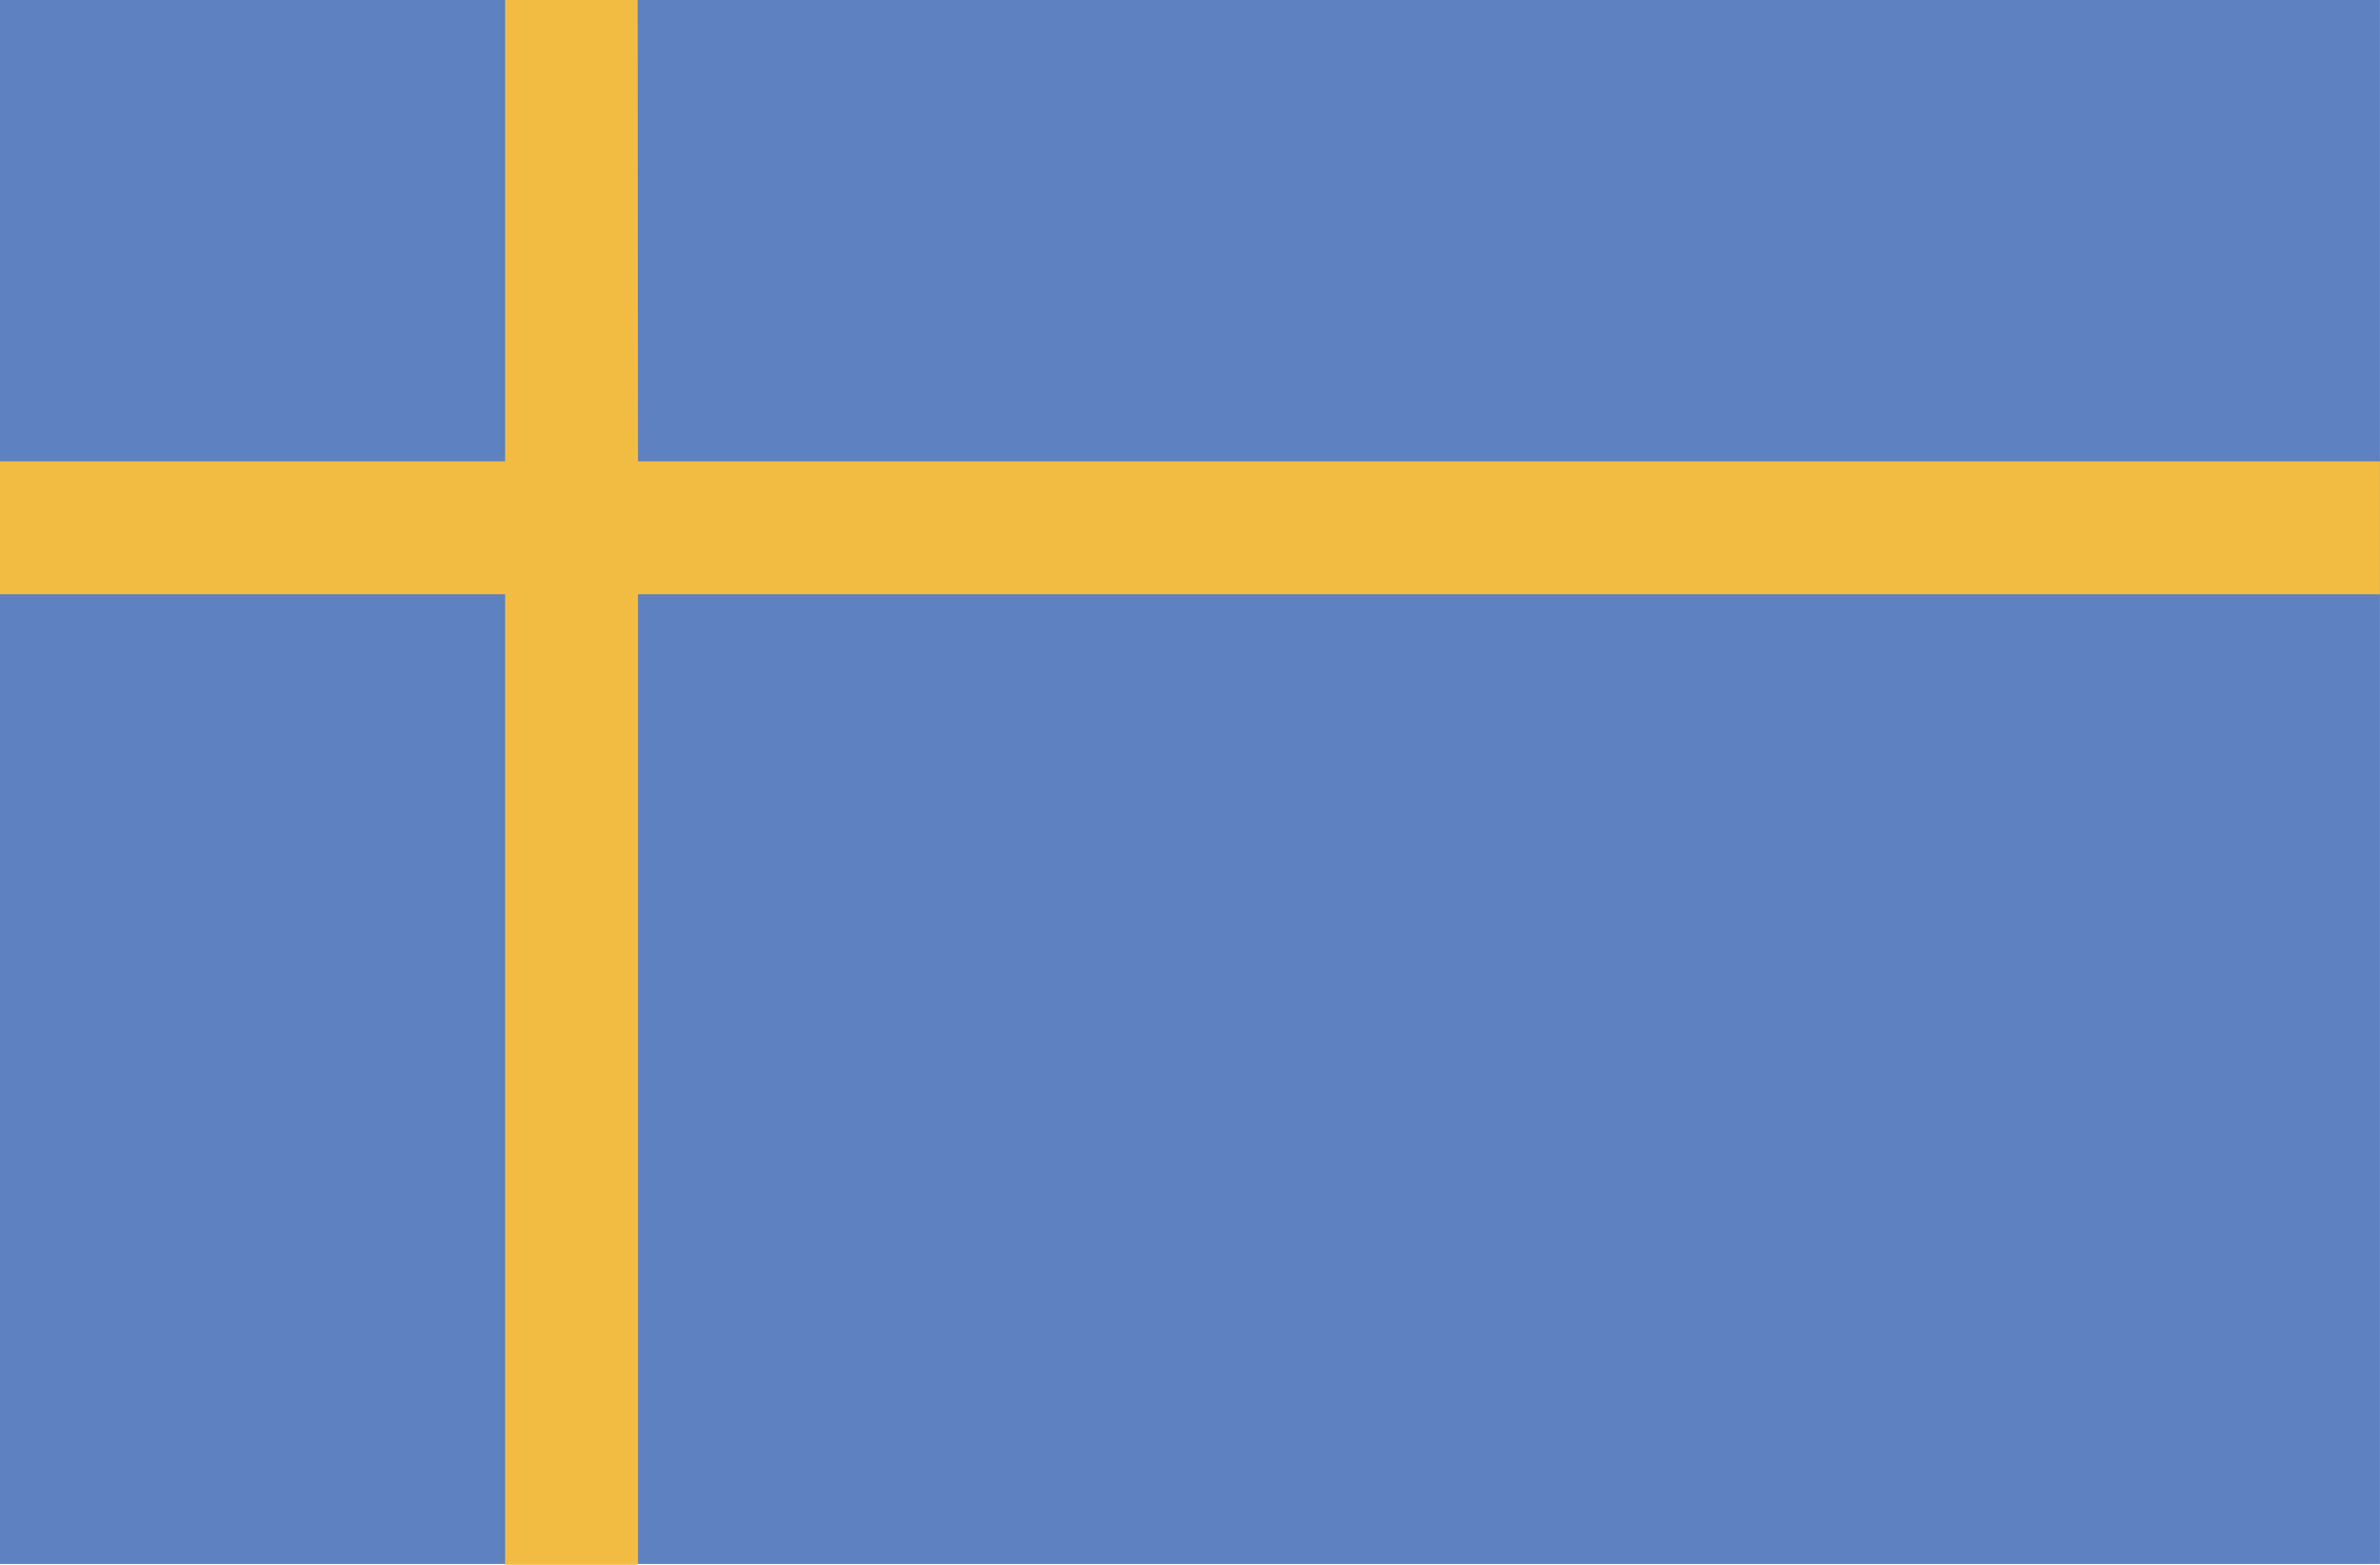 <?xml version="1.0" encoding="UTF-8" standalone="no"?>
<!-- Created with Inkscape (http://www.inkscape.org/) -->

<svg
   xmlns:dc="http://purl.org/dc/elements/1.1/"
   xmlns:cc="http://creativecommons.org/ns#"
   xmlns:rdf="http://www.w3.org/1999/02/22-rdf-syntax-ns#"
   xmlns:svg="http://www.w3.org/2000/svg"
   xmlns="http://www.w3.org/2000/svg"
   xmlns:sodipodi="http://sodipodi.sourceforge.net/DTD/sodipodi-0.dtd"
   xmlns:inkscape="http://www.inkscape.org/namespaces/inkscape"
   width="52.917mm"
   height="34.792mm"
   viewBox="0 0 52.917 34.792"
   version="1.1"
   id="svg962"
   inkscape:version="0.92.4 (5da689c313, 2019-01-14)"
   sodipodi:docname="flag3.svg">
  <defs
     id="defs956">
    <clipPath
       clipPathUnits="userSpaceOnUse"
       id="clipPath889">
      <path
         d="M 0,720 H 720 V 0 H 0 Z"
         id="path887"
         inkscape:connector-curvature="0" />
    </clipPath>
  </defs>
  <sodipodi:namedview
     id="base"
     pagecolor="#ffffff"
     bordercolor="#666666"
     borderopacity="1.0"
     inkscape:pageopacity="0.0"
     inkscape:pageshadow="2"
     inkscape:zoom="0.35"
     inkscape:cx="100.00013"
     inkscape:cy="65.747988"
     inkscape:document-units="mm"
     inkscape:current-layer="layer1"
     showgrid="false"
     inkscape:window-width="1920"
     inkscape:window-height="1017"
     inkscape:window-x="1912"
     inkscape:window-y="-8"
     inkscape:window-maximized="1" />
  <g
     inkscape:label="Layer 1"
     inkscape:groupmode="layer"
     id="layer1"
     transform="translate(43.467,-131.438)">
    <path
       d="M -43.467,166.213 H 9.449 V 131.438 H -43.467 Z"
       style="fill:#5d81c1;fill-opacity:1;fill-rule:nonzero;stroke:none;stroke-width:0.353"
       id="path859"
       inkscape:connector-curvature="0" />
    <g
       id="g861"
       transform="matrix(0.353,0,0,-0.353,9.449,141.697)">
      <path
         d="m 0,0 h -109.72 l -0.021,29.081 h -8.348 V 0 H -150 v -8.369 h 31.911 v -61.172 h 8.369 V -8.369 H 0 Z"
         style="fill:#f2bc43;fill-opacity:1;fill-rule:nonzero;stroke:none"
         id="path863"
         inkscape:connector-curvature="0" />
    </g>
  </g>
</svg>
